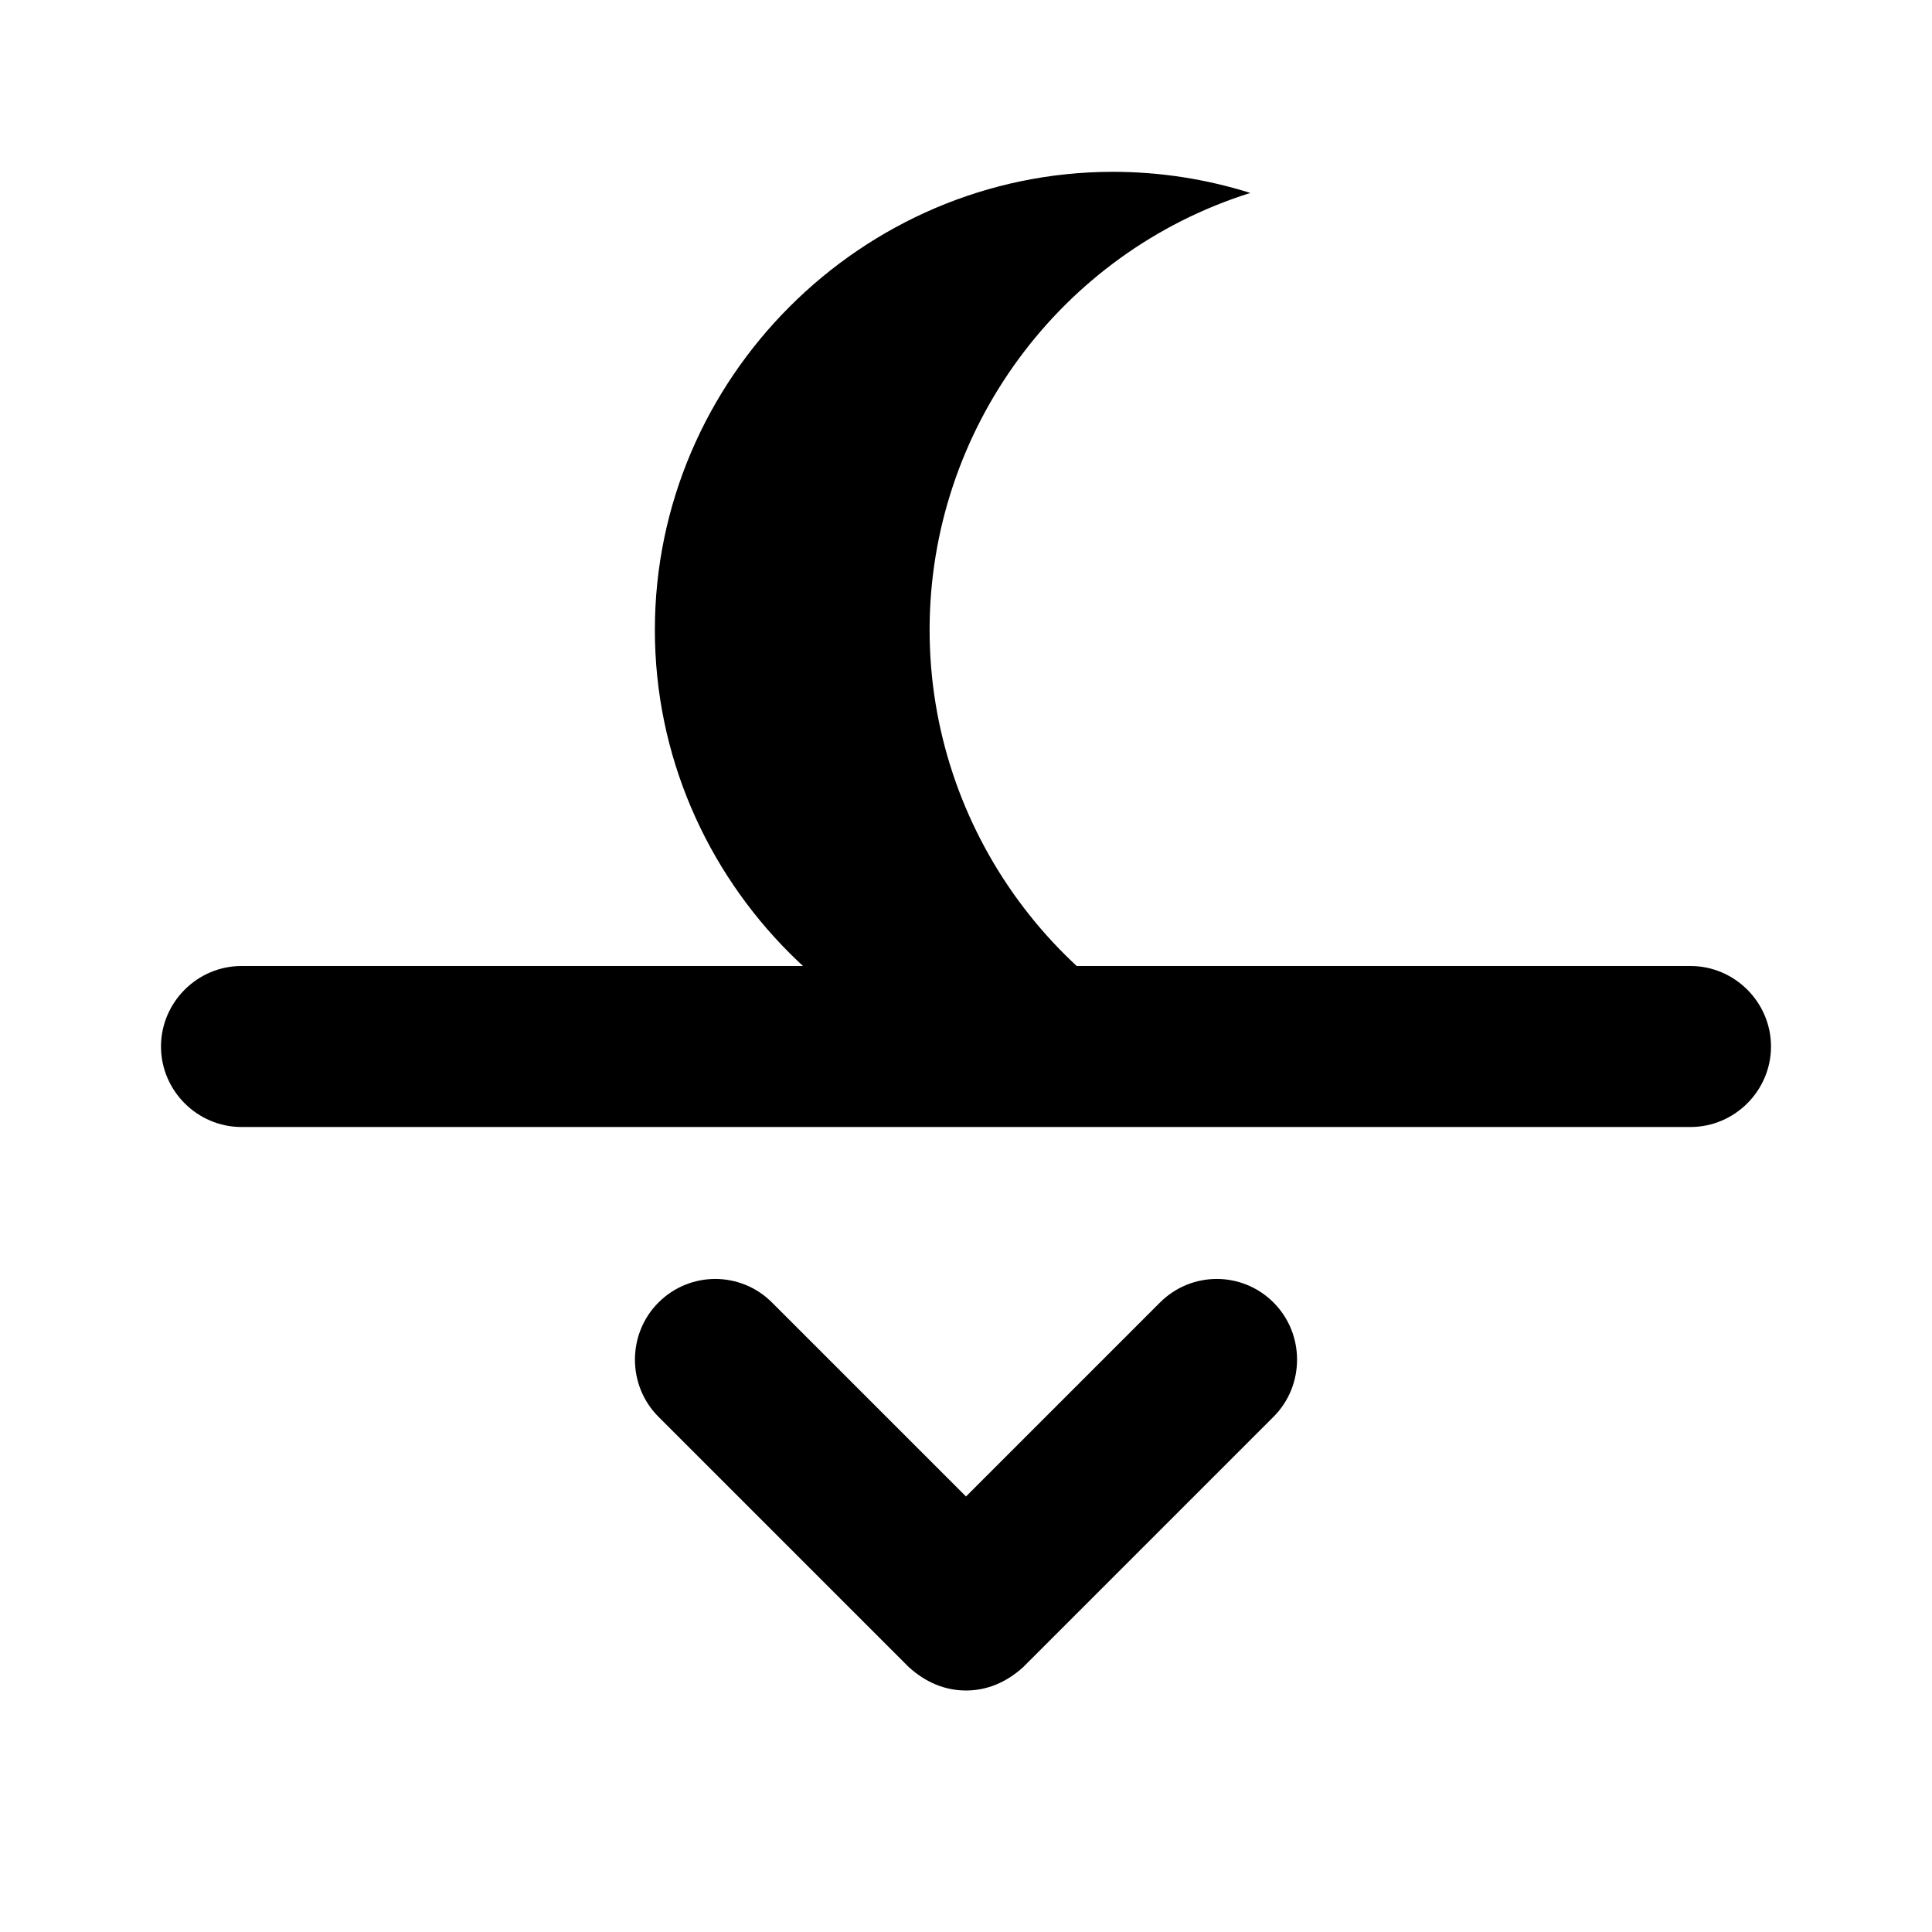 <?xml version="1.0" encoding="UTF-8" standalone="no"?>
<!DOCTYPE svg PUBLIC "-//W3C//DTD SVG 1.1//EN" "http://www.w3.org/Graphics/SVG/1.1/DTD/svg11.dtd">
<svg width="100%" height="100%" viewBox="0 0 24 24" version="1.1" xmlns="http://www.w3.org/2000/svg" xmlns:xlink="http://www.w3.org/1999/xlink" xml:space="preserve" xmlns:serif="http://www.serif.com/" style="fill-rule:evenodd;clip-rule:evenodd;stroke-linejoin:round;stroke-miterlimit:2;">
    <path d="M12.71,20.71L15.82,17.6C16.21,17.21 16.21,16.57 15.82,16.18C15.43,15.79 14.8,15.79 14.41,16.18L12,18.59L9.59,16.18C9.2,15.79 8.57,15.79 8.18,16.18C7.79,16.57 7.79,17.21 8.18,17.6L11.29,20.71C11.5,20.9 11.74,21 12,21C12.26,21 12.5,20.9 12.71,20.71Z"/>
    <path d="M3,12L21,12C21.549,12 22,12.451 22,13C22,13.549 21.549,14 21,14L3,14C2.451,14 2,13.549 2,13C2,12.451 2.451,12 3,12Z"/>
    <g id="moonphase.svg" transform="matrix(0.569,0,0,0.569,13.825,7.825)">
        <g transform="matrix(1,0,0,1,-12,-12)">
            <path d="M2,11.999L2,12.001C2,17.486 6.514,22.001 12,22.001C13.018,22.001 14.029,21.845 15,21.54C10.844,20.234 7.998,16.356 7.998,12C7.998,7.644 10.844,3.766 15,2.46C14.029,2.155 13.018,1.999 12,1.999C6.514,1.999 2,6.514 2,11.999Z" style="fill-rule:nonzero;"/>
        </g>
    </g>
</svg>

